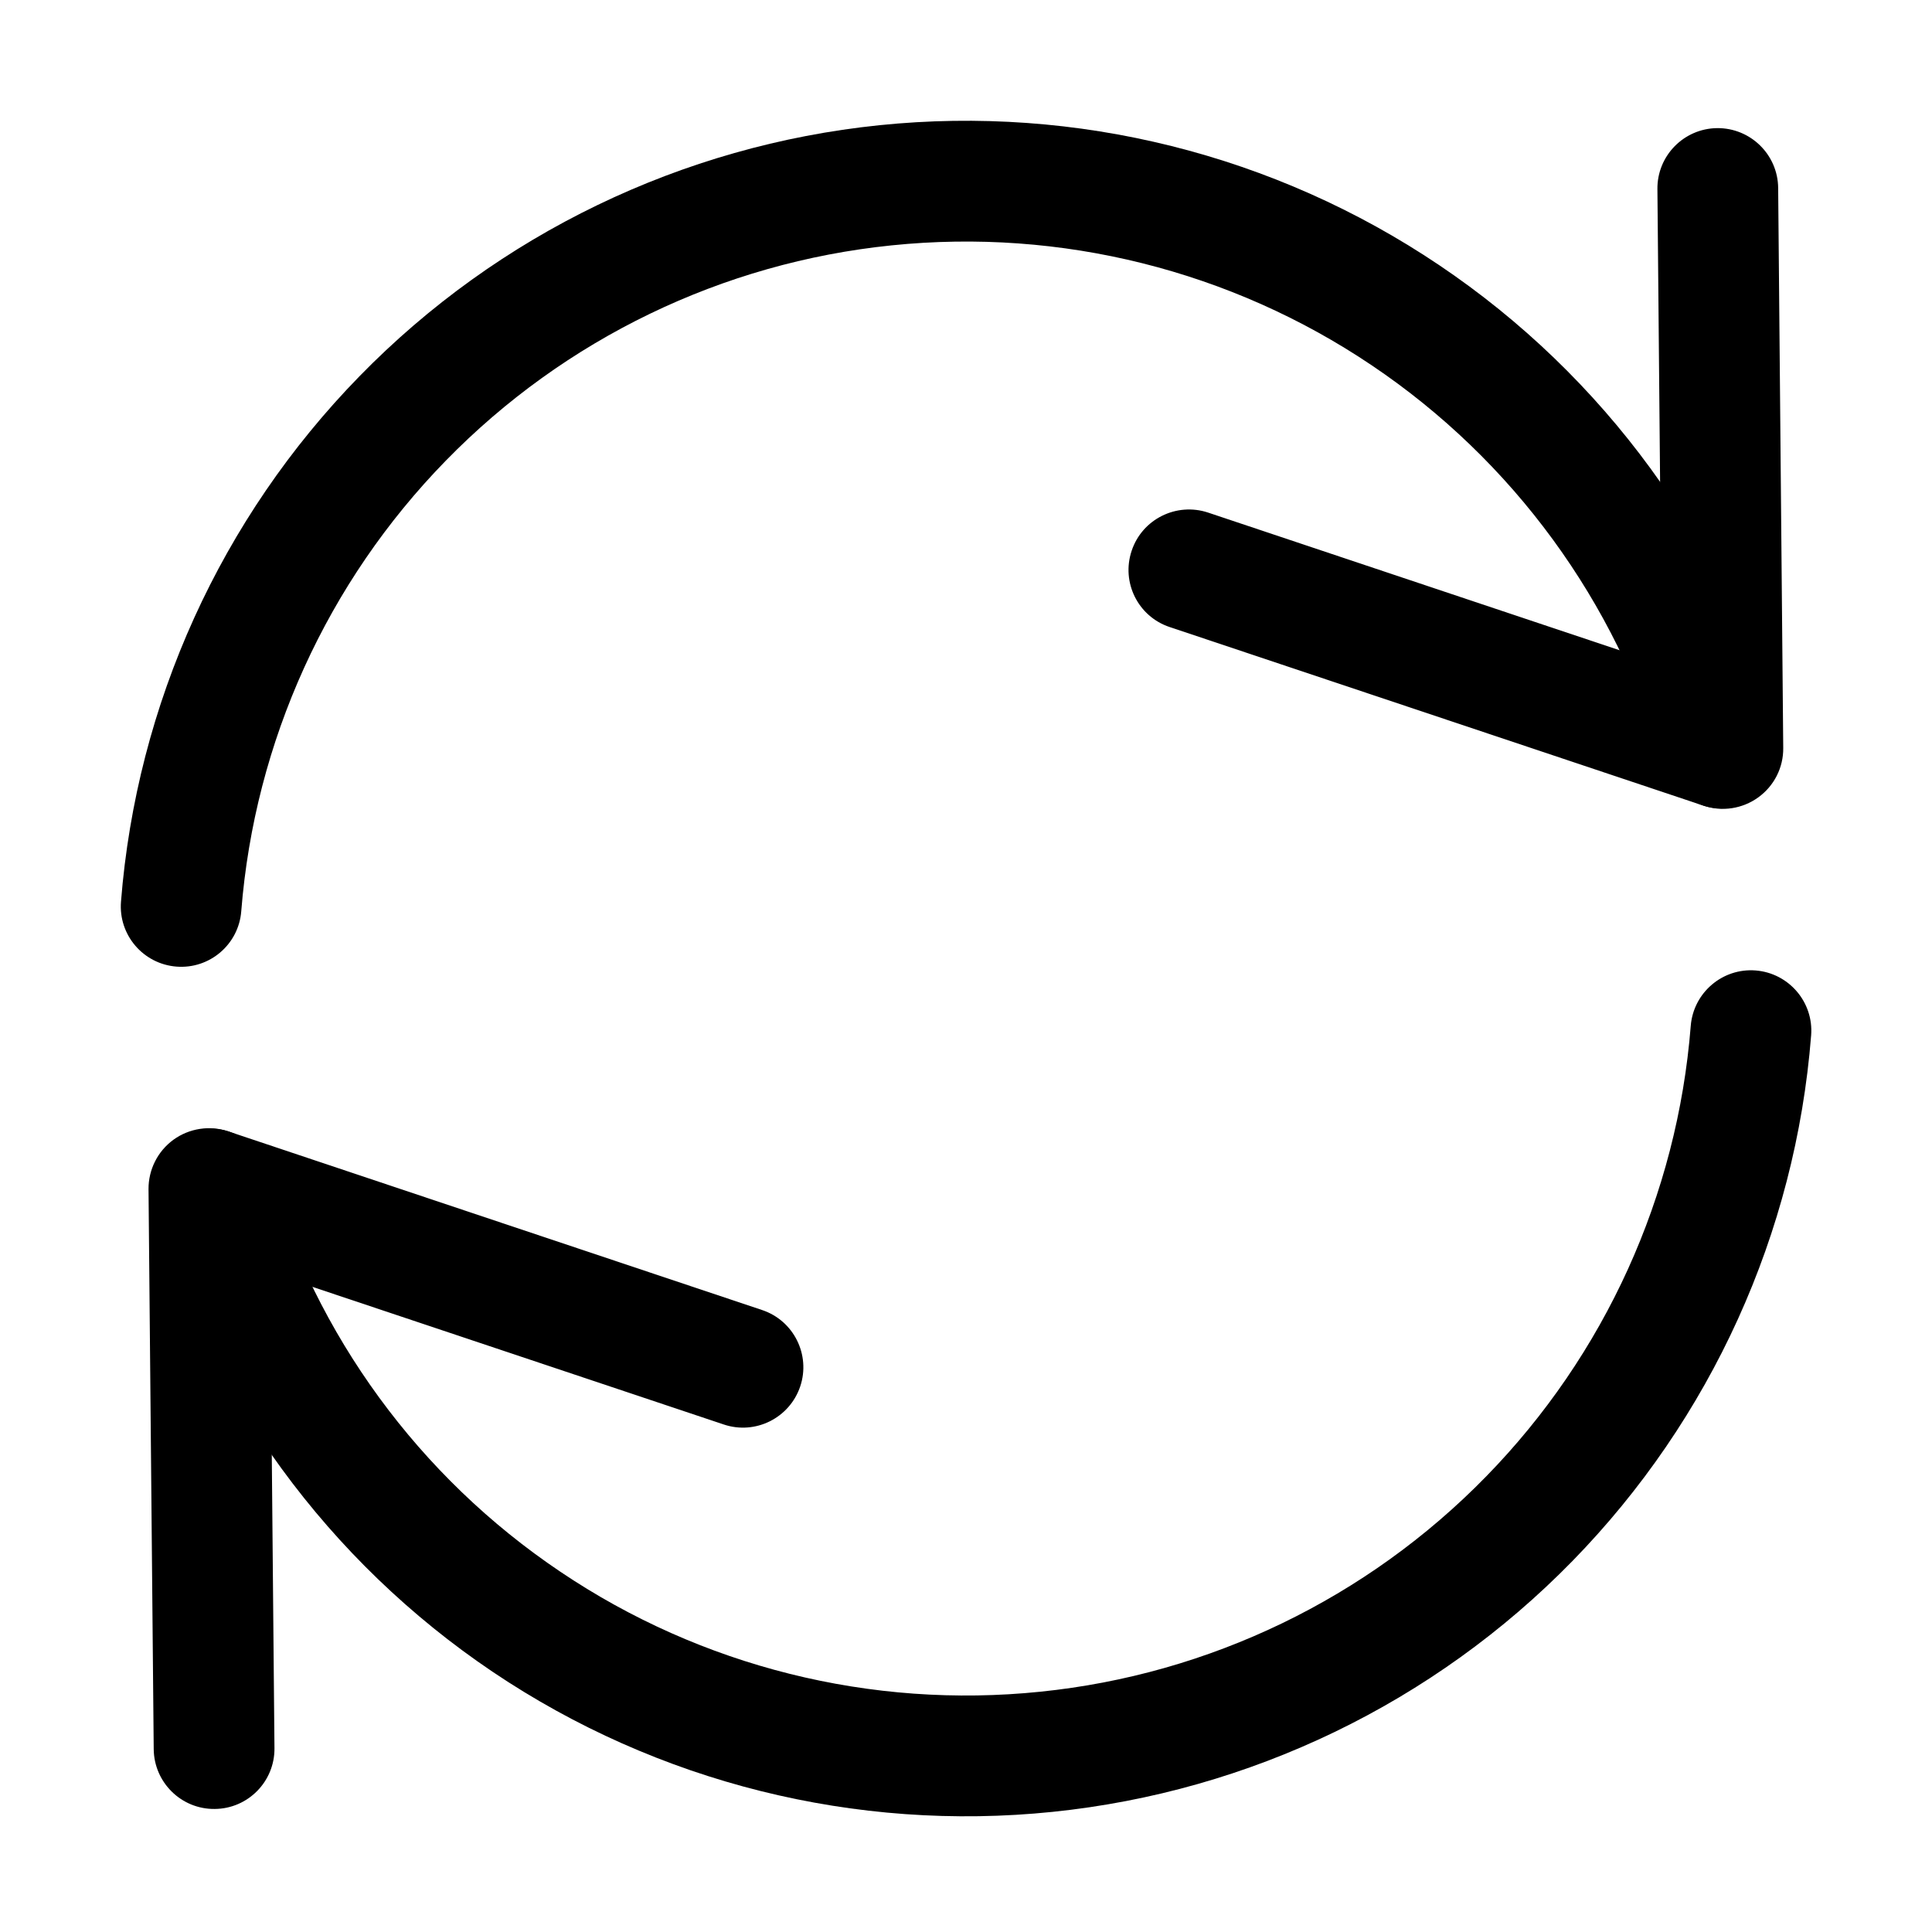 <svg width="16" height="16" viewBox="0 0 16 16" fill="none" xmlns="http://www.w3.org/2000/svg">
<path fill-rule="evenodd" clip-rule="evenodd" d="M14.221 1.061C14.497 1.059 14.723 1.28 14.726 1.556L14.768 6.194C14.77 6.356 14.693 6.508 14.562 6.603C14.431 6.698 14.263 6.724 14.11 6.673L9.687 5.193C9.425 5.106 9.284 4.823 9.372 4.561C9.459 4.299 9.743 4.158 10.005 4.245L13.762 5.502L13.726 1.566C13.723 1.29 13.945 1.064 14.221 1.061Z" fill="black"/>
<path fill-rule="evenodd" clip-rule="evenodd" d="M11.361 3.026C10.193 2.239 8.785 1.888 7.384 2.032C5.983 2.175 4.677 2.806 3.693 3.814C2.709 4.821 2.109 6.142 1.998 7.546C1.977 7.821 1.736 8.027 1.461 8.005C1.185 7.983 0.98 7.742 1.002 7.467C1.131 5.83 1.83 4.29 2.978 3.115C4.125 1.94 5.649 1.205 7.282 1.037C8.916 0.869 10.557 1.279 11.919 2.196C13.282 3.113 14.28 4.479 14.739 6.055C14.816 6.321 14.664 6.598 14.399 6.675C14.134 6.753 13.857 6.6 13.779 6.335C13.385 4.983 12.529 3.812 11.361 3.026Z" fill="black"/>
<path fill-rule="evenodd" clip-rule="evenodd" d="M1.436 9.439C1.567 9.344 1.736 9.318 1.889 9.369L6.311 10.849C6.573 10.936 6.715 11.22 6.627 11.482C6.539 11.743 6.256 11.885 5.994 11.797L2.237 10.54L2.273 14.477C2.276 14.753 2.054 14.979 1.778 14.981C1.502 14.984 1.276 14.762 1.273 14.486L1.23 9.848C1.229 9.686 1.306 9.534 1.436 9.439Z" fill="black"/>
<path fill-rule="evenodd" clip-rule="evenodd" d="M14.54 8.037C14.815 8.059 15.021 8.3 14.999 8.575C14.87 10.212 14.17 11.752 13.023 12.927C11.875 14.102 10.352 14.837 8.718 15.005C7.085 15.173 5.444 14.763 4.081 13.846C2.719 12.929 1.721 11.563 1.261 9.987C1.184 9.721 1.336 9.444 1.601 9.367C1.867 9.289 2.144 9.442 2.221 9.707C2.615 11.059 3.471 12.23 4.64 13.016C5.808 13.803 7.215 14.154 8.616 14.01C10.017 13.867 11.323 13.236 12.307 12.228C13.291 11.221 13.891 9.9 14.002 8.496C14.024 8.221 14.265 8.015 14.54 8.037Z" fill="black"/>
</svg>

